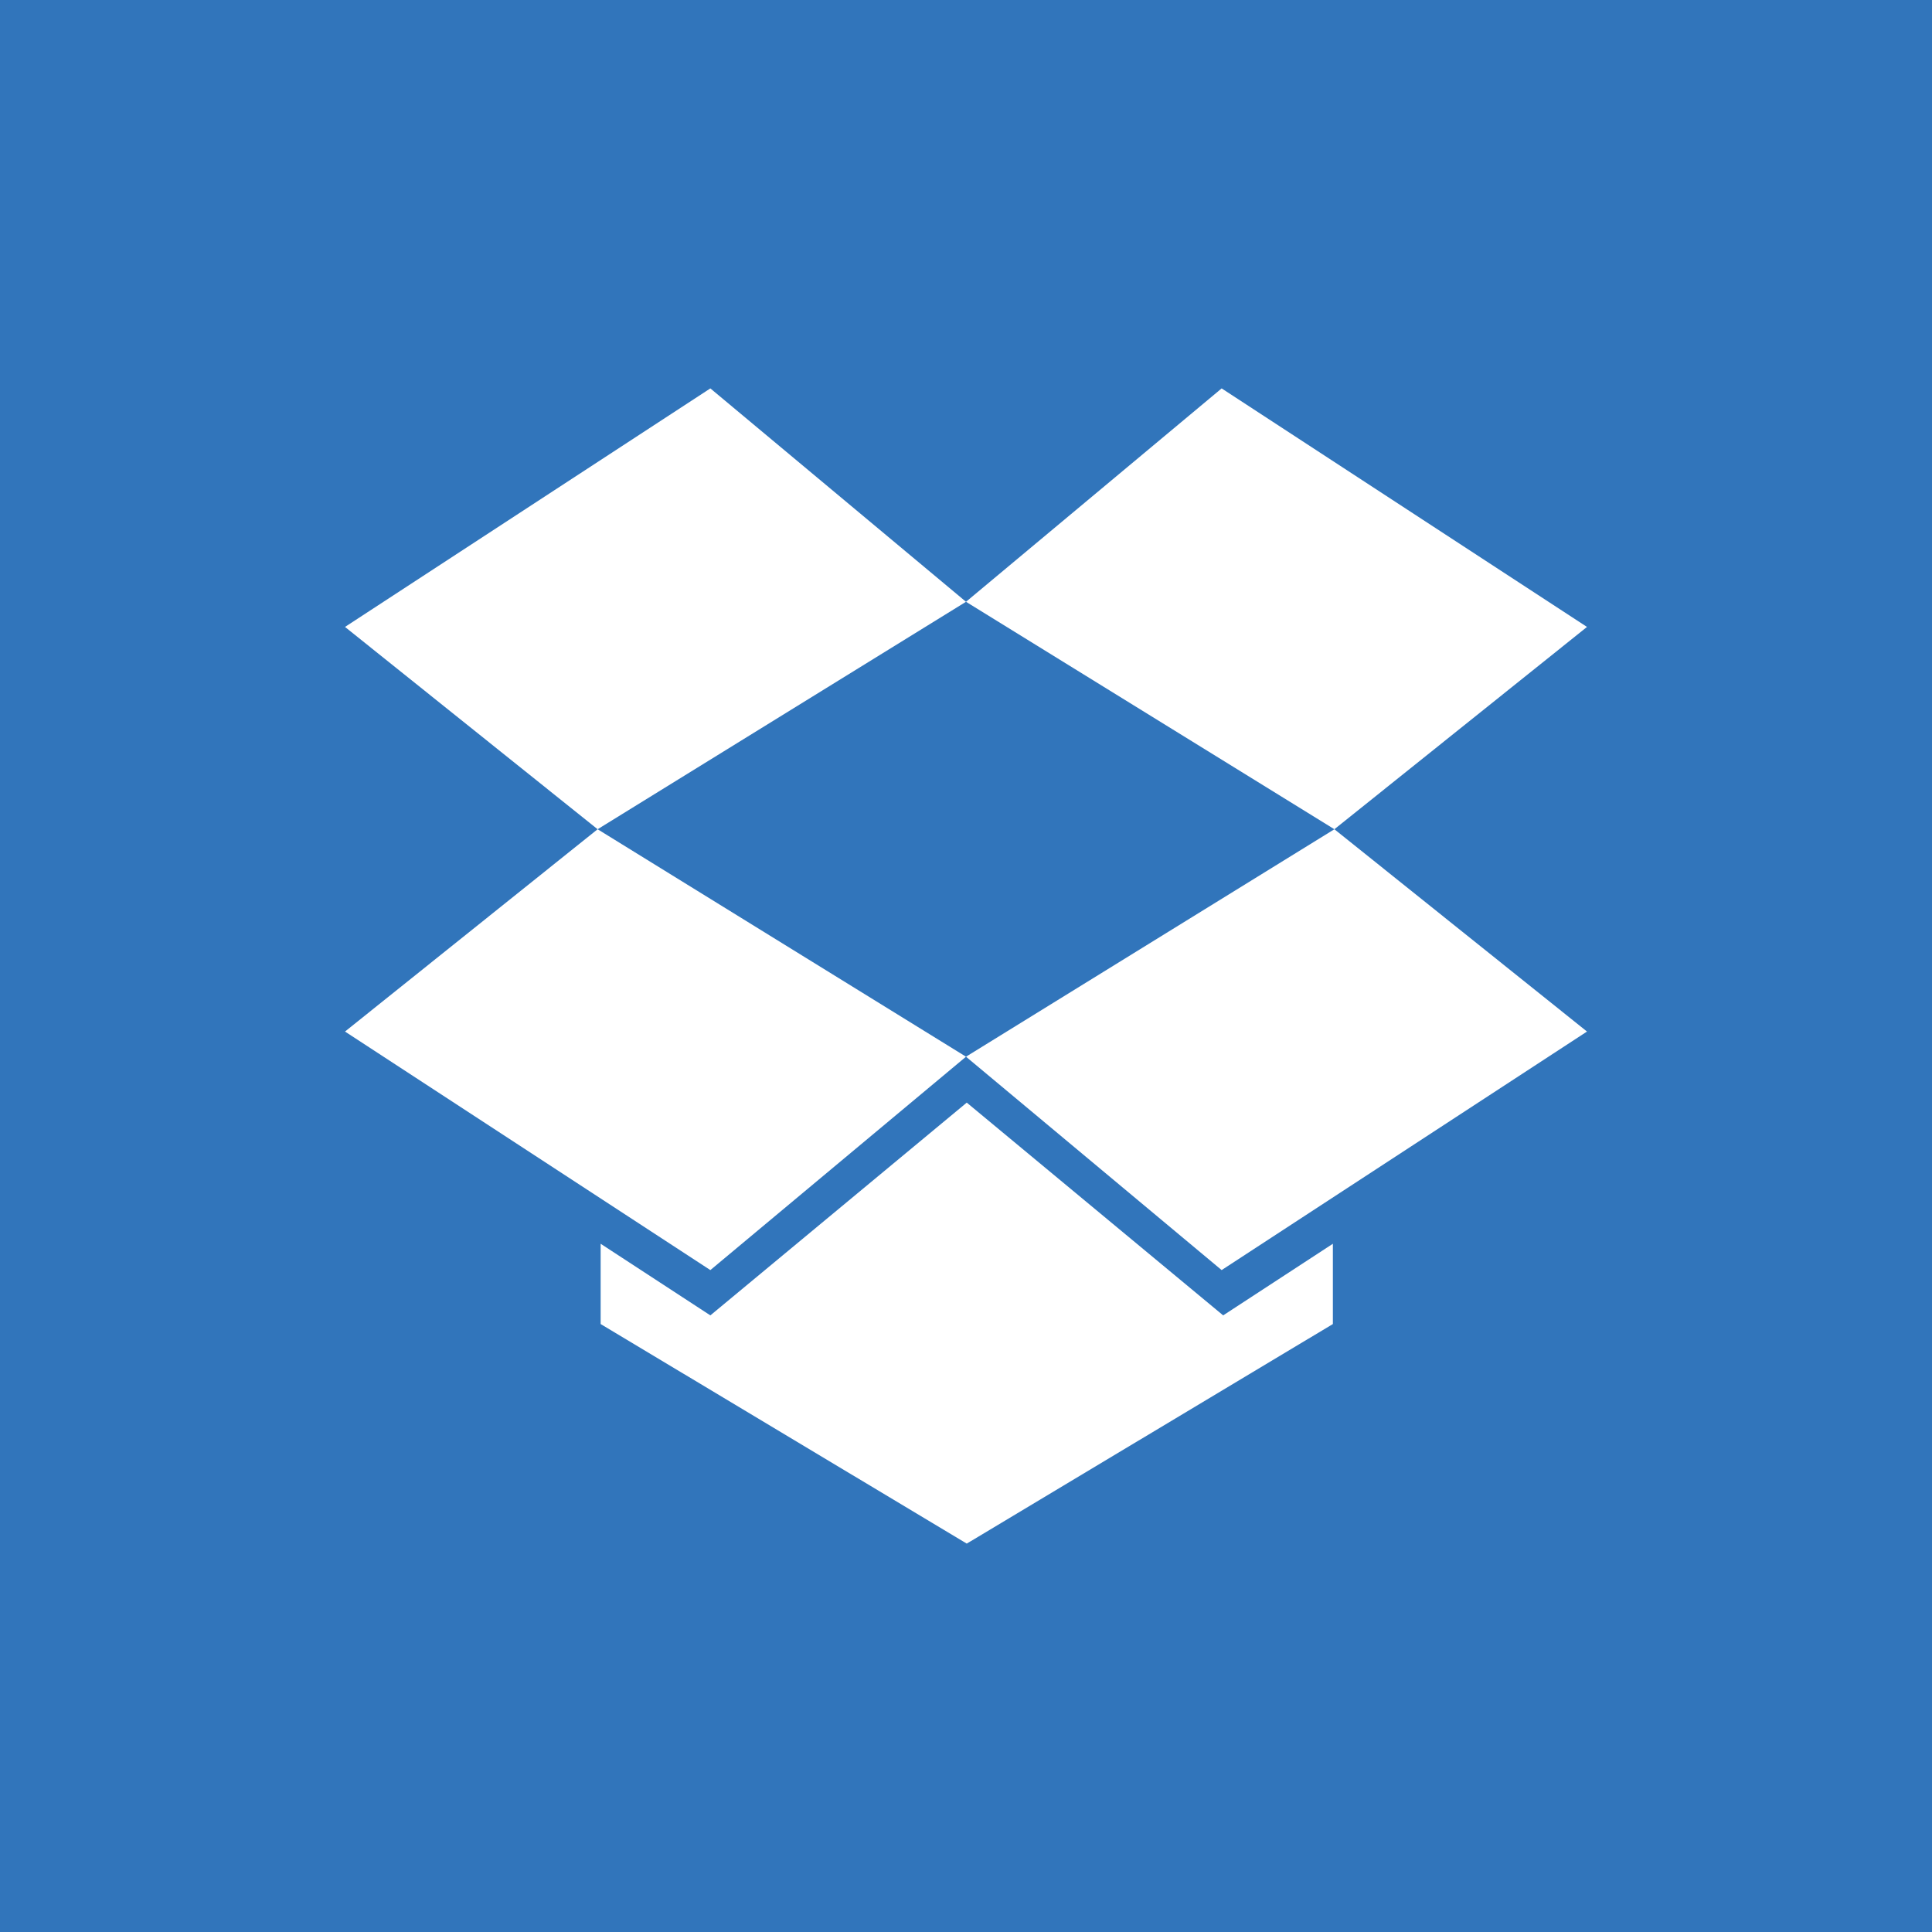 <svg id="ec8cc85e-c6e4-4173-a90e-35649c17180f" data-name="Dropbox" xmlns="http://www.w3.org/2000/svg" viewBox="0 0 56 56"><title>dropbox</title><rect width="56" height="56" style="fill:#3175bb"/><polygon points="20.59 11.258 10 18.172 17.322 24.036 28 17.443 20.59 11.258" style="fill:#fff"/><polygon points="10 29.9 20.59 36.814 28 30.629 17.322 24.036 10 29.9" style="fill:#fff"/><polygon points="28 30.629 35.41 36.814 46 29.9 38.678 24.036 28 30.629" style="fill:#fff"/><polygon points="46 18.172 35.41 11.258 28 17.443 38.678 24.036 46 18.172" style="fill:#fff"/><polygon points="28.022 31.96 20.59 38.127 17.41 36.051 17.41 38.378 28.022 44.742 38.634 38.378 38.634 36.051 35.454 38.127 28.022 31.96" style="fill:#fff"/></svg>